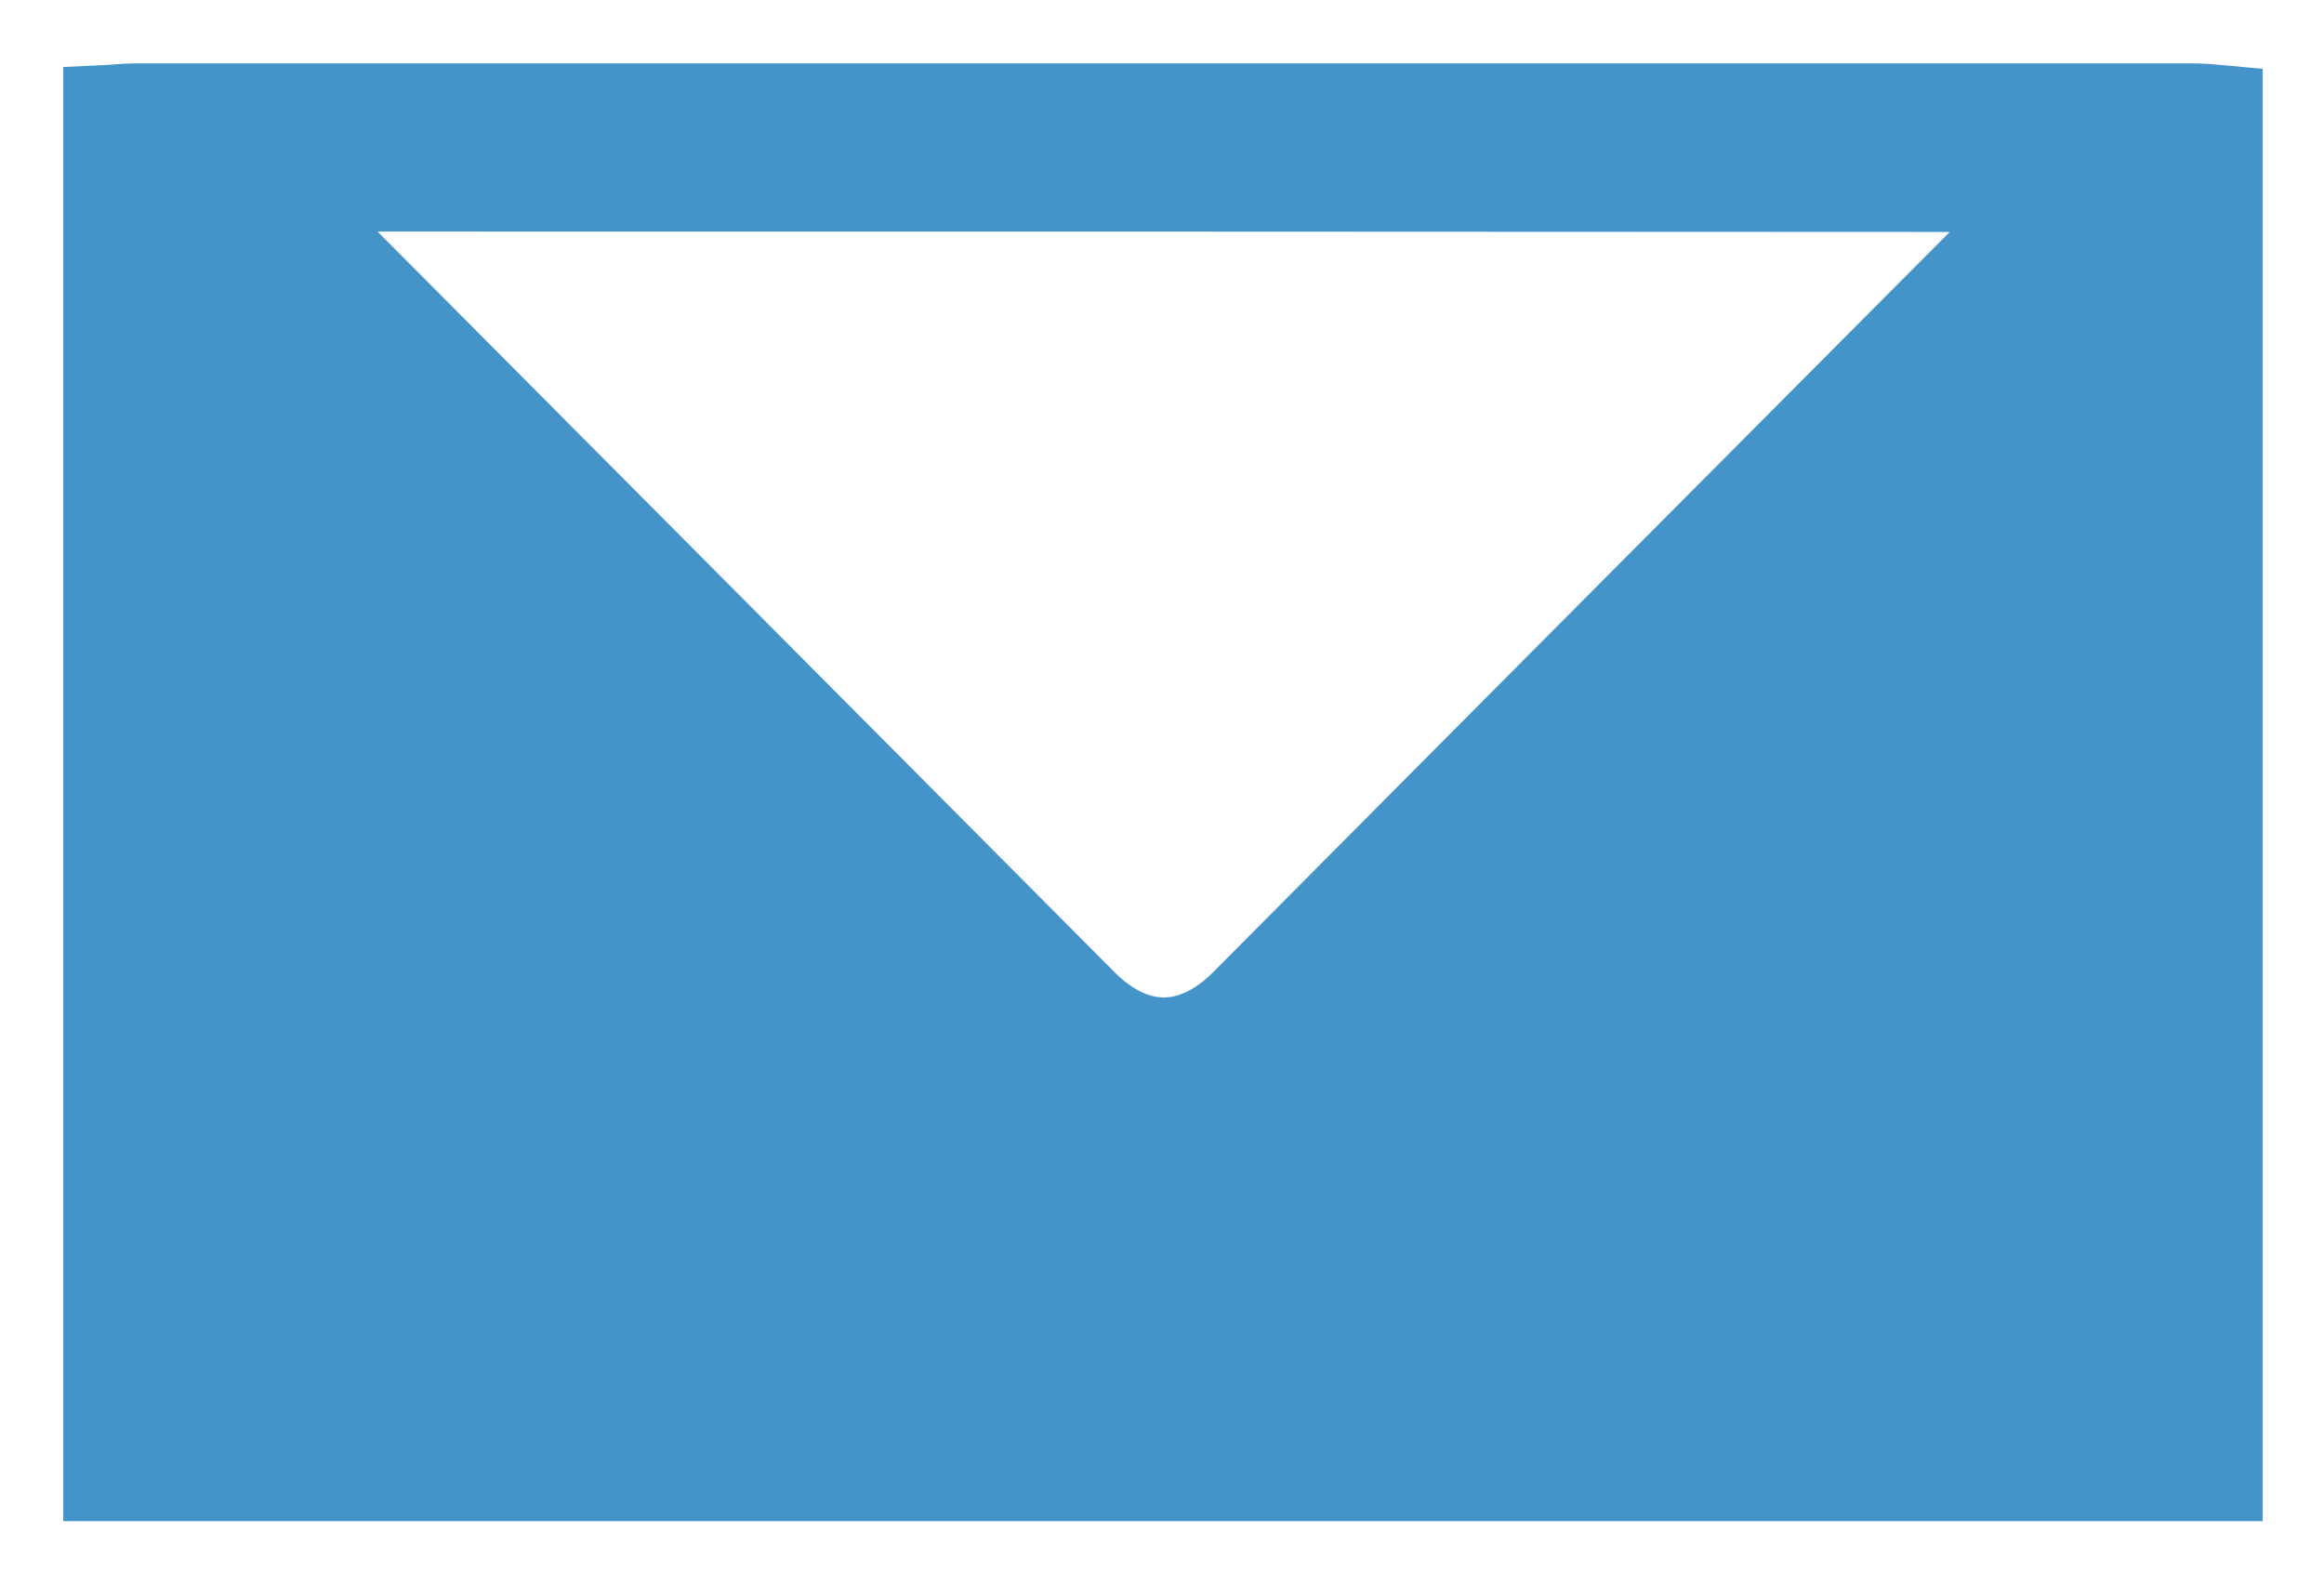 <svg width="22" height="15" viewBox="0 0 22 15" fill="none" xmlns="http://www.w3.org/2000/svg">
<path d="M11.429 9.216L11.428 9.216C11.019 9.625 10.522 9.838 10.017 9.838C9.511 9.838 9.015 9.625 8.608 9.216C7.945 8.549 7.282 7.883 6.615 7.217C5.071 8.771 3.534 10.316 2.013 11.844L11.429 9.216ZM11.429 9.216L11.429 9.216C12.095 8.546 12.762 7.877 13.428 7.203M11.429 9.216L13.428 7.203M18.326 11.844C17.546 11.059 16.765 10.273 15.979 9.484C15.175 8.676 14.366 7.863 13.55 7.042C13.544 7.052 13.537 7.064 13.523 7.085C13.502 7.117 13.472 7.161 13.429 7.202C13.429 7.202 13.428 7.202 13.428 7.203M18.326 11.844L13.357 7.131L13.426 7.205C13.426 7.204 13.427 7.204 13.428 7.203C13.428 7.203 13.428 7.203 13.428 7.203M18.326 11.844H18.326H18.293H18.26H18.226H18.193H18.16H18.127H18.094H18.061H18.044M18.326 11.844H18.044M18.044 11.844H18.027M18.044 11.844H18.027M18.027 11.844H17.994M18.027 11.844H17.994M17.994 11.844H17.961M17.994 11.844H17.961M17.961 11.844H17.928M17.961 11.844H17.928M17.928 11.844H17.895M17.928 11.844H17.895M17.895 11.844H17.861M17.895 11.844H17.861M17.861 11.844H17.828M17.861 11.844H17.828M17.828 11.844H17.795M17.828 11.844H17.795M17.795 11.844H17.762M17.795 11.844H17.762M17.762 11.844H17.729M17.762 11.844H17.729M17.729 11.844H17.695M17.729 11.844H17.695M17.695 11.844H17.662M17.695 11.844H17.662M17.662 11.844H17.629M17.662 11.844H17.629M17.629 11.844H17.596M17.629 11.844H17.596M17.596 11.844H17.563M17.596 11.844H17.563M17.563 11.844H17.529M17.563 11.844H17.529M17.529 11.844H17.496M17.529 11.844H17.496M17.496 11.844H17.463M17.496 11.844H17.463M17.463 11.844H17.43M17.463 11.844H17.43M17.43 11.844H17.397M17.43 11.844H17.397M17.397 11.844H17.364M17.397 11.844H17.364M17.364 11.844H17.33M17.364 11.844H17.33M17.33 11.844H17.297M17.33 11.844H17.297M17.297 11.844H17.264M17.297 11.844H17.264M17.264 11.844H17.231M17.264 11.844H17.231M17.231 11.844H17.198M17.231 11.844H17.198M17.198 11.844H17.164M17.198 11.844H17.164M17.164 11.844H17.131M17.164 11.844H17.131M17.131 11.844H17.098M17.131 11.844H17.098M17.098 11.844H17.065M17.098 11.844H17.065M17.065 11.844H17.032M17.065 11.844H17.032M17.032 11.844H16.998M17.032 11.844H16.998M16.998 11.844H16.965M16.998 11.844H16.965M16.965 11.844H16.932M16.965 11.844H16.932M16.932 11.844H16.899M16.932 11.844H16.899M16.899 11.844H16.866M16.899 11.844H16.866M16.866 11.844H16.832M16.866 11.844H16.832M16.832 11.844H16.799M16.832 11.844H16.799M16.799 11.844H16.766M16.799 11.844H16.766M16.766 11.844H16.733M16.766 11.844H16.733M16.733 11.844H16.7M16.733 11.844H16.7M16.7 11.844H16.666M16.7 11.844H16.666M16.666 11.844H16.633M16.666 11.844H16.633M16.633 11.844H16.6M16.633 11.844H16.6M16.6 11.844H16.567M16.6 11.844H16.567M16.567 11.844H16.534M16.567 11.844H16.534M16.534 11.844H16.5M16.534 11.844H16.5M16.5 11.844H16.467M16.5 11.844H16.467M16.467 11.844H16.434M16.467 11.844H16.434M16.434 11.844H16.401M16.434 11.844H16.401M16.401 11.844H16.368M16.401 11.844H16.368M16.368 11.844H16.334M16.368 11.844H16.334M16.334 11.844H16.301M16.334 11.844H16.301M16.301 11.844H16.268M16.301 11.844H16.268M16.268 11.844H16.235M16.268 11.844H16.235M16.235 11.844H16.202M16.235 11.844H16.202M16.202 11.844H16.168M16.202 11.844H16.168M16.168 11.844H16.135M16.168 11.844H16.135M16.135 11.844H16.102M16.135 11.844H16.102M16.102 11.844H16.069M16.102 11.844H16.069M16.069 11.844H16.036M16.069 11.844H16.036M16.036 11.844H16.002M16.036 11.844H16.002M16.002 11.844H15.969M16.002 11.844H15.969M15.969 11.844H15.936M15.969 11.844H15.936M15.936 11.844H15.903M15.936 11.844H15.903M15.903 11.844H15.87M15.903 11.844H15.87M15.87 11.844H15.836M15.87 11.844H15.836M15.836 11.844H15.803M15.836 11.844H15.803M15.803 11.844H15.77M15.803 11.844H15.77M15.77 11.844H15.737M15.77 11.844H15.737M15.737 11.844H15.704M15.737 11.844H15.704M15.704 11.844H15.67M15.704 11.844H15.67M15.67 11.844H15.637M15.67 11.844H15.637M15.637 11.844H15.604M15.637 11.844H15.604M15.604 11.844H15.571M15.604 11.844H15.571M15.571 11.844H15.537M15.571 11.844H15.537M15.537 11.844H15.504M15.537 11.844H15.504M15.504 11.844H15.471M15.504 11.844H15.471M15.471 11.844H15.438M15.471 11.844H15.438M15.438 11.844H15.405M15.438 11.844H15.405M15.405 11.844H15.371M15.405 11.844H15.371M15.371 11.844H15.338M15.371 11.844H15.338M15.338 11.844H15.305M15.338 11.844H15.305M15.305 11.844H15.272M15.305 11.844H15.272M15.272 11.844H15.239M15.272 11.844H15.239M15.239 11.844H15.205M15.239 11.844H15.205M15.205 11.844H15.172M15.205 11.844H15.172M15.172 11.844H15.139M15.172 11.844H15.139M15.139 11.844H15.106M15.139 11.844H15.106M15.106 11.844H15.072M15.106 11.844H15.072M15.072 11.844H15.039M15.072 11.844H15.039M15.039 11.844H15.006M15.039 11.844H15.006M15.006 11.844H14.973M15.006 11.844H14.973M14.973 11.844H14.94M14.973 11.844H14.94M14.94 11.844H14.906M14.94 11.844H14.906M14.906 11.844H14.873M14.906 11.844H14.873M14.873 11.844H14.84M14.873 11.844H14.84M14.84 11.844H14.807M14.84 11.844H14.807M14.807 11.844H14.774M14.807 11.844H14.774M14.774 11.844H14.74M14.774 11.844H14.74M14.74 11.844H14.707M14.74 11.844H14.707M14.707 11.844H14.674M14.707 11.844H14.674M14.674 11.844H14.641M14.674 11.844H14.641M14.641 11.844H14.607M14.641 11.844H14.607M14.607 11.844H14.574M14.607 11.844H14.574M14.574 11.844H14.541M14.574 11.844H14.541M14.541 11.844H14.508M14.541 11.844H14.508M14.508 11.844H14.475M14.508 11.844H14.475M14.475 11.844H14.441M14.475 11.844H14.441M14.441 11.844H14.408M14.441 11.844H14.408M14.408 11.844H14.375M14.408 11.844H14.375M14.375 11.844H14.342M14.375 11.844H14.342M14.342 11.844H14.309M14.342 11.844H14.309M14.309 11.844H14.275M14.309 11.844H14.275M14.275 11.844H14.242M14.275 11.844H14.242M14.242 11.844H14.209M14.242 11.844H14.209M14.209 11.844H14.176M14.209 11.844H14.176M14.176 11.844H14.142M14.176 11.844H14.142M14.142 11.844H14.109M14.142 11.844H14.109M14.109 11.844H14.076M14.109 11.844H14.076M14.076 11.844H14.043M14.076 11.844H14.043M14.043 11.844H14.009M14.043 11.844H14.009M14.009 11.844H13.976M14.009 11.844H13.976M13.976 11.844H13.943M13.976 11.844H13.943M13.943 11.844H13.91M13.943 11.844H13.91M13.91 11.844H13.877M13.91 11.844H13.877M13.877 11.844H13.843M13.877 11.844H13.843M13.843 11.844H13.81M13.843 11.844H13.81M13.81 11.844H13.777M13.81 11.844H13.777M13.777 11.844H13.744M13.777 11.844H13.744M13.744 11.844H13.71M13.744 11.844H13.71M13.71 11.844H13.677M13.71 11.844H13.677M13.677 11.844H13.644M13.677 11.844H13.644M13.644 11.844H13.611M13.644 11.844H13.611M13.611 11.844H13.578M13.611 11.844H13.578M13.578 11.844H13.544M13.578 11.844H13.544M13.544 11.844H13.511M13.544 11.844H13.511M13.511 11.844H13.478M13.511 11.844H13.478M13.478 11.844H13.445M13.478 11.844H13.445M13.445 11.844H13.411M13.445 11.844H13.411M13.411 11.844H13.378M13.411 11.844H13.378M13.378 11.844H13.345M13.378 11.844H13.345M13.345 11.844H13.312M13.345 11.844H13.312M13.312 11.844H13.278M13.312 11.844H13.278M13.278 11.844H13.245M13.278 11.844H13.245M13.245 11.844H13.212M13.245 11.844H13.212M13.212 11.844H13.179M13.212 11.844H13.179M13.179 11.844H13.146M13.179 11.844H13.146M13.146 11.844H13.112M13.146 11.844H13.112M13.112 11.844H13.079M13.112 11.844H13.079M13.079 11.844H13.046M13.079 11.844H13.046M13.046 11.844H13.013M13.046 11.844H13.013M13.013 11.844H12.979M13.013 11.844H12.979M12.979 11.844H12.946M12.979 11.844H12.946M12.946 11.844H12.913M12.946 11.844H12.913M12.913 11.844H12.88M12.913 11.844H12.88M12.88 11.844H12.847M12.88 11.844H12.847M12.847 11.844H12.813M12.847 11.844H12.813M12.813 11.844H12.78M12.813 11.844H12.78M12.78 11.844H12.747M12.78 11.844H12.747M12.747 11.844H12.714M12.747 11.844H12.714M12.714 11.844H12.681M12.714 11.844H12.681M12.681 11.844H12.647M12.681 11.844H12.647M12.647 11.844H12.614M12.647 11.844H12.614M12.614 11.844H12.581M12.614 11.844H12.581M12.581 11.844H12.548M12.581 11.844H12.548M12.548 11.844H12.514M12.548 11.844H12.514M12.514 11.844H12.481M12.514 11.844H12.481M12.481 11.844H12.448M12.481 11.844H12.448M12.448 11.844H12.415M12.448 11.844H12.415M12.415 11.844H12.381M12.415 11.844H12.381M12.381 11.844H12.348M12.381 11.844H12.348M12.348 11.844H12.315M12.348 11.844H12.315M12.315 11.844H12.282M12.315 11.844H12.282M12.282 11.844H12.248M12.282 11.844H12.248M12.248 11.844H12.215M12.248 11.844H12.215M12.215 11.844H12.182M12.215 11.844H12.182M12.182 11.844H12.149M12.182 11.844H12.149M12.149 11.844H12.116M12.149 11.844H12.116M12.116 11.844H12.082M12.116 11.844H12.082M12.082 11.844H12.049M12.082 11.844H12.049M12.049 11.844H12.016M12.049 11.844H12.016M12.016 11.844H11.983M12.016 11.844H11.983M11.983 11.844H11.95M11.983 11.844H11.95M11.95 11.844H11.916M11.95 11.844H11.916M11.916 11.844H11.883M11.916 11.844H11.883M11.883 11.844H11.85M11.883 11.844H11.85M11.85 11.844H11.817M11.85 11.844H11.817M11.817 11.844H11.783M11.817 11.844H11.783M11.783 11.844H11.75M11.783 11.844H11.75M11.75 11.844H11.717M11.75 11.844H11.717M11.717 11.844H11.684M11.717 11.844H11.684M11.684 11.844H11.65M11.684 11.844H11.65M11.65 11.844H11.617M11.65 11.844H11.617M11.617 11.844H11.584M11.617 11.844H11.584M11.584 11.844H11.551M11.584 11.844H11.551M11.551 11.844H11.518M11.551 11.844H11.518M11.518 11.844H11.484M11.518 11.844H11.484M11.484 11.844H11.451M11.484 11.844H11.451M11.451 11.844H11.418M11.451 11.844H11.418M11.418 11.844H11.385M11.418 11.844H11.385M11.385 11.844H11.351M11.385 11.844H11.351M11.351 11.844H11.318M11.351 11.844H11.318M11.318 11.844H11.285M11.318 11.844H11.285M11.285 11.844H11.252M11.285 11.844H11.252M11.252 11.844H11.219M11.252 11.844H11.219M11.219 11.844H11.185M11.219 11.844H11.185M11.185 11.844H11.152M11.185 11.844H11.152M11.152 11.844H11.119M11.152 11.844H11.119M11.119 11.844H11.086M11.119 11.844H11.086M11.086 11.844H11.052M11.086 11.844H11.052M11.052 11.844H11.019M11.052 11.844H11.019M11.019 11.844H10.986M11.019 11.844H10.986M10.986 11.844H10.953M10.986 11.844H10.953M10.953 11.844H10.919M10.953 11.844H10.919M10.919 11.844H10.886M10.919 11.844H10.886M10.886 11.844H10.853M10.886 11.844H10.853M10.853 11.844H10.82M10.853 11.844H10.82M10.82 11.844H10.787M10.82 11.844H10.787M10.787 11.844H10.753M10.787 11.844H10.753M10.753 11.844H10.72M10.753 11.844H10.72M10.72 11.844H10.687M10.72 11.844H10.687M10.687 11.844H10.654M10.687 11.844H10.654M10.654 11.844H10.62M10.654 11.844H10.62M10.62 11.844H10.587M10.62 11.844H10.587M10.587 11.844H10.554M10.587 11.844H10.554M10.554 11.844H10.521M10.554 11.844H10.521M10.521 11.844H10.488M10.521 11.844H10.488M10.488 11.844H10.454M10.488 11.844H10.454M10.454 11.844H10.421M10.454 11.844H10.421M10.421 11.844H10.388M10.421 11.844H10.388M10.388 11.844H10.355M10.388 11.844H10.355M10.355 11.844H10.322M10.355 11.844H10.322M10.322 11.844H10.288M10.322 11.844H10.288M10.288 11.844H10.255M10.288 11.844H10.255M10.255 11.844H10.222M10.255 11.844H10.222M10.222 11.844H10.189M10.222 11.844H10.189M10.189 11.844H10.155M10.189 11.844H10.155M10.155 11.844H10.122M10.155 11.844H10.122M10.122 11.844H10.089M10.122 11.844H10.089M10.089 11.844H10.056M10.089 11.844H10.056M10.056 11.844H10.023M10.056 11.844H10.023M10.023 11.844H9.989M10.023 11.844H9.989M9.989 11.844H9.956M9.989 11.844H9.956M9.956 11.844H9.923M9.956 11.844H9.923M9.923 11.844H9.89M9.923 11.844H9.89M9.89 11.844H9.856M9.89 11.844H9.856M9.856 11.844H9.823M9.856 11.844H9.823M9.823 11.844H9.79M9.823 11.844H9.79M9.79 11.844H9.757M9.79 11.844H9.757M9.757 11.844H9.723M9.757 11.844H9.723M9.723 11.844H9.69M9.723 11.844H9.69M9.69 11.844H9.657M9.69 11.844H9.657M9.657 11.844H9.624M9.657 11.844H9.624M9.624 11.844H9.591M9.624 11.844H9.591M9.591 11.844H9.557M9.591 11.844H9.557M9.557 11.844H9.524M9.557 11.844H9.524M9.524 11.844H9.491M9.524 11.844H9.491M9.491 11.844H9.458M9.491 11.844H9.458M9.458 11.844H9.425M9.458 11.844H9.425M9.425 11.844H9.391M9.425 11.844H9.391M9.391 11.844H9.358M9.391 11.844H9.358M9.358 11.844H9.325M9.358 11.844H9.325M9.325 11.844H9.292M9.325 11.844H9.292M9.292 11.844H9.258M9.292 11.844H9.258M9.258 11.844H9.225M9.258 11.844H9.225M9.225 11.844H9.192M9.225 11.844H9.192M9.192 11.844H9.159M9.192 11.844H9.159M9.159 11.844H9.126M9.159 11.844H9.126M9.126 11.844H9.092M9.126 11.844H9.092M9.092 11.844H9.059M9.092 11.844H9.059M9.059 11.844H9.026M9.059 11.844H9.026M9.026 11.844H8.993M9.026 11.844H8.993M8.993 11.844H8.96M8.993 11.844H8.96M8.96 11.844H8.926M8.96 11.844H8.926M8.926 11.844H8.893M8.926 11.844H8.893M8.893 11.844H8.86M8.893 11.844H8.86M8.86 11.844H8.827M8.86 11.844H8.827M8.827 11.844H8.793M8.827 11.844H8.793M8.793 11.844H8.76M8.793 11.844H8.76M8.76 11.844H8.727M8.76 11.844H8.727M8.727 11.844H8.694M8.727 11.844H8.694M8.694 11.844H8.661M8.694 11.844H8.661M8.661 11.844H8.627M8.661 11.844H8.627M8.627 11.844H8.594M8.627 11.844H8.594M8.594 11.844H8.561M8.594 11.844H8.561M8.561 11.844H8.528M8.561 11.844H8.528M8.528 11.844H8.495M8.528 11.844H8.495M8.495 11.844H8.461M8.495 11.844H8.461M8.461 11.844H8.428M8.461 11.844H8.428M8.428 11.844H8.395M8.428 11.844H8.395M8.395 11.844H8.362M8.395 11.844H8.362M8.362 11.844H8.329M8.362 11.844H8.329M8.329 11.844H8.295M8.329 11.844H8.295M8.295 11.844H8.262M8.295 11.844H8.262M8.262 11.844H8.229M8.262 11.844H8.229M8.229 11.844H8.196M8.229 11.844H8.196M8.196 11.844H8.162M8.196 11.844H8.162M8.162 11.844H8.129M8.162 11.844H8.129M8.129 11.844H8.096M8.129 11.844H8.096M8.096 11.844H8.063M8.096 11.844H8.063M8.063 11.844H8.03M8.063 11.844H8.03M8.03 11.844H7.996M8.03 11.844H7.996M7.996 11.844H7.963M7.996 11.844H7.963M7.963 11.844H7.93M7.963 11.844H7.93M7.93 11.844H7.897M7.93 11.844H7.897M7.897 11.844H7.864M7.897 11.844H7.864M7.864 11.844H7.83M7.864 11.844H7.83M7.83 11.844H7.797M7.83 11.844H7.797M7.797 11.844H7.764M7.797 11.844H7.764M7.764 11.844H7.731M7.764 11.844H7.731M7.731 11.844H7.698M7.731 11.844H7.698M7.698 11.844H7.664M7.698 11.844H7.664M7.664 11.844H7.631M7.664 11.844H7.631M7.631 11.844H7.598M7.631 11.844H7.598M7.598 11.844H7.565M7.598 11.844H7.565M7.565 11.844H7.532M7.565 11.844H7.532M7.532 11.844H7.498M7.532 11.844H7.498M7.498 11.844H7.465M7.498 11.844H7.465M7.465 11.844H7.432M7.465 11.844H7.432M7.432 11.844H7.399M7.432 11.844H7.399M7.399 11.844H7.366M7.399 11.844H7.366M7.366 11.844H7.332M7.366 11.844H7.332M7.332 11.844H7.299M7.332 11.844H7.299M7.299 11.844H7.266M7.299 11.844H7.266M7.266 11.844H7.233M7.266 11.844H7.233M7.233 11.844H7.2H7.233ZM20.221 0.016V-0.166L20.04 -0.183C19.956 -0.191 19.859 -0.2 19.764 -0.2H19.725H19.687H19.649H19.611H19.573H19.535H19.497H19.459H19.421H19.383H19.345H19.307H19.269H19.231H19.193H19.155H19.117H19.079H19.041H19.003H18.964H18.926H18.888H18.85H18.812H18.774H18.736H18.698H18.66H18.622H18.584H18.546H18.508H18.47H18.432H18.394H18.356H18.317H18.279H18.241H18.203H18.165H18.127H18.089H18.051H18.013H17.975H17.937H17.899H17.861H17.823H17.785H17.747H17.709H17.671H17.633H17.595H17.556H17.518H17.48H17.442H17.404H17.366H17.328H17.29H17.252H17.214H17.176H17.138H17.1H17.062H17.024H16.986H16.948H16.91H16.872H16.834H16.796H16.758H16.719H16.681H16.643H16.605H16.567H16.529H16.491H16.453H16.415H16.377H16.339H16.301H16.263H16.225H16.187H16.149H16.111H16.073H16.035H15.996H15.958H15.92H15.882H15.844H15.806H15.768H15.73H15.692H15.654H15.616H15.578H15.54H15.502H15.464H15.426H15.388H15.35H15.312H15.274H15.235H15.197H15.159H15.121H15.083H15.045H15.007H14.969H14.931H14.893H14.855H14.817H14.779H14.741H14.703H14.665H14.627H14.589H14.55H14.512H14.474H14.436H14.398H14.36H14.322H14.284H14.246H14.208H14.17H14.132H14.094H14.056H14.018H13.98H13.942H13.904H13.866H13.828H13.79H13.752H13.713H13.675H13.637H13.599H13.561H13.523H13.485H13.447H13.409H13.371H13.333H13.295H13.257H13.219H13.181H13.143H13.105H13.066H13.028H12.99H12.952H12.914H12.876H12.838H12.8H12.762H12.724H12.686H12.648H12.61H12.572H12.534H12.496H12.458H12.42H12.382H12.344H12.306H12.268H12.229H12.191H12.153H12.115H12.077H12.039H12.001H11.963H11.925H11.887H11.849H11.811H11.773H11.735H11.697H11.659H11.621H11.583H11.544H11.507H11.468H11.43H11.392H11.354H11.316H11.278H11.24H11.202H11.164H11.126H11.088H11.05H11.012H10.974H10.936H10.898H10.86H10.822H10.784H10.745H10.707H10.669H10.631H10.593H10.555H10.517H10.479H10.441H10.403H10.365H10.327H10.289H10.251H10.213H10.175H10.137H10.099H10.06H10.023H9.984H9.946H9.908H9.87H9.832H9.794H9.756H9.718H9.68H9.642H9.604H9.566H9.528H9.49H9.452H9.414H9.376H9.338H9.3H9.261H9.223H9.185H9.147H9.109H9.071H9.033H8.995H8.957H8.919H8.881H8.843H8.805H8.767H8.729H8.691H8.653H8.615H8.577H8.538H8.5H8.462H8.424H8.386H8.348H8.31H8.272H8.234H8.196H8.158H8.12H8.082H8.044H8.006H7.968H7.93H7.892H7.854H7.816H7.777H7.739H7.701H7.663H7.625H7.587H7.549H7.511H7.473H7.435H7.397H7.359H7.321H7.283H7.245H7.207H7.169H7.131H7.093H7.055H7.016H6.978H6.94H6.902H6.864H6.826H6.788H6.75H6.712H6.674H6.636H6.598H6.56H6.522H6.484H6.446H6.408H6.37H6.332H6.293H6.255H6.217H6.179H6.141H6.103H6.065H6.027H5.989H5.951H5.913H5.875H5.837H5.799H5.761H5.723H5.685H5.647H5.609H5.571H5.532H5.494H5.456H5.418H5.38H5.342H5.304H5.266H5.228H5.19H5.152H5.114H5.076H5.038H5H4.962H4.924H4.886H4.848H4.81H4.771H4.733H4.695H4.657H4.619H4.581H4.543H4.505H4.467H4.429H4.391H4.353H4.315H4.277H4.239H4.201H4.163H4.125H4.087H4.048H4.01H3.972H3.934H3.896H3.858H3.82H3.782H3.744H3.706H3.668H3.63H3.592H3.554H3.516H3.478H3.44H3.402H3.364H3.326H3.287H3.249H3.211H3.173H3.135H3.097H3.059H3.021H2.983H2.945H2.907H2.869H2.831H2.793H2.755H2.717H2.679H2.641H2.603H2.565H2.526H2.488H2.45H2.412H2.374H2.336H2.298H2.26H2.222H2.184H2.146H2.108H2.07H2.032H1.994H1.956H1.918H1.88H1.842H1.804H1.765H1.727H1.689H1.651H1.613H1.575H1.537H1.499H1.461H1.423H1.385H1.347H1.309H1.271H1.233H1.195H1.157H1.119H1.081H1.042H1.004H0.966H0.928H0.89H0.852H0.814H0.776H0.738H0.7H0.662H0.624H0.586H0.548H0.51H0.472H0.434H0.396H0.358H0.32H0.281C0.225 -0.2 0.172 -0.196 0.124 -0.193C0.113 -0.192 0.102 -0.191 0.092 -0.19C0.056 -0.188 0.024 -0.185 -0.009 -0.184L-0.2 -0.175V0.016V0.041V0.067V0.092V0.117V0.143V0.169V0.194V0.22V0.246V0.272V0.298V0.324V0.351V0.377V0.404V0.43V0.457V0.484V0.511V0.537V0.565V0.592V0.619V0.646V0.674V0.701V0.729V0.756V0.784V0.812V0.84V0.868V0.896V0.924V0.952V0.981V1.009V1.037V1.066V1.095V1.123V1.152V1.181V1.21V1.239V1.268V1.297V1.326V1.356V1.385V1.415V1.444V1.474V1.503V1.533V1.563V1.593V1.623V1.653V1.683V1.713V1.743V1.773V1.804V1.834V1.865V1.895V1.926V1.956V1.987V2.018V2.049V2.079V2.11V2.141V2.172V2.204V2.235V2.266V2.297V2.329V2.36V2.391V2.423V2.454V2.486V2.518V2.549V2.581V2.613V2.645V2.677V2.709V2.741V2.773V2.805V2.837V2.869V2.901V2.933V2.966V2.998V3.03V3.063V3.095V3.128V3.16V3.193V3.226V3.258V3.291V3.324V3.356V3.389V3.422V3.455V3.488V3.521V3.554V3.587V3.62V3.653V3.686V3.719V3.752V3.785V3.818V3.852V3.885V3.918V3.951V3.985V4.018V4.052V4.085V4.118V4.152V4.185V4.219V4.252V4.286V4.319V4.353V4.386V4.42V4.454V4.487V4.521V4.554V4.588V4.622V4.655V4.689V4.723V4.757V4.79V4.824V4.858V4.892V4.925V4.959V4.993V5.027V5.06V5.094V5.128V5.162V5.196V5.229V5.263V5.297V5.331V5.365V5.399V5.432V5.466V5.5V5.534V5.568V5.601V5.635V5.669V5.703V5.736V5.77V5.804V5.838V5.872V5.905V5.939V5.973V6.006V6.04V6.074V6.107V6.141V6.175V6.208V6.242V6.276V6.309V6.343V6.376V6.41V6.443V6.477V6.51V6.544V6.577V6.611V6.644V6.677V6.711V6.744V6.777V6.811V6.844V6.877V6.91V6.943V6.977V7.01V7.043V7.076V7.109V7.142V7.175V7.208V7.241V7.273V7.306V7.339V7.372V7.404V7.437V7.47V7.502V7.535V7.568V7.6V7.632V7.665V7.697V7.73V7.762V7.794V7.826V7.858V7.891V7.923V7.955V7.987V8.019V8.05V8.082V8.114V8.146V8.178V8.209V8.241V8.272V8.304V8.335V8.367V8.398V8.429V8.46V8.492V8.523V8.554V8.585V8.616V8.647V8.677V8.708V8.739V8.769V8.8V8.831V8.861V8.891V8.922V8.952V8.982V9.012V9.042V9.072V9.102V9.132V9.162V9.192V9.221V9.251V9.28V9.31V9.339V9.369V9.398V9.427V9.456V9.485V9.514V9.543V9.572V9.6V9.629V9.657V9.686V9.714V9.743V9.771V9.799V9.827V9.855V9.883V9.911V9.938V9.966V9.994V10.021V10.049V10.076V10.103V10.13V10.157V10.184V10.211V10.238V10.264V10.291V10.317V10.344V10.37V10.396V10.422V10.448V10.474V10.5V10.526V10.552V10.577V10.602V10.628V10.653V10.678V10.703V10.728V10.753V10.778V10.802V10.827V10.851V10.876V10.9V10.924V10.948V10.972V10.995V11.019V11.043V11.066V11.089V11.113V11.136V11.159V11.182V11.204V11.227V11.25V11.272V11.294V11.316V11.339V11.361V11.382V11.404V11.426V11.447V11.469V11.49V11.511V11.532V11.553V11.573V11.594V11.615V11.635V11.655V11.675V11.695V11.715V11.735V11.755V11.774V11.793V11.813V11.832V11.851V11.87V11.888V11.907V11.925V11.944V11.962V11.98V11.998V12.015V12.033V12.05V12.068V12.085V12.102V12.119V12.136V12.152V12.169V12.185V12.201V12.217V12.233V12.249V12.265V12.28V12.296V12.311V12.326V12.341V12.355V12.37V12.384V12.399V12.413V12.427V12.441V12.454V12.468V12.481V12.494V12.507V12.52V12.533V12.546V12.558V12.57V12.582V12.594V12.606V12.618V12.629V12.64V12.652V12.663V12.674V12.684V12.695V12.705V12.715V12.725V12.735V12.745V12.754V12.763V12.772V12.781V12.79V12.799V12.807V12.816V12.824V12.832V12.839V12.847V12.854V12.862V12.869V12.876V12.882V12.889V12.895V12.901V12.907V12.913V12.919V12.924V12.929V12.934V12.939V12.944V12.948V12.953V12.957V12.961V12.965V12.968V12.972V12.975V12.978V12.981V12.983V12.986V12.988V12.99V12.992V12.994V12.995V12.996V12.998V12.998V12.999V13V13L0 13H-0.2V13.2H0H20.021H20.221V13H20.021L20.221 13V13V12.999V12.998V12.998V12.996V12.995V12.994V12.992V12.99V12.988V12.986V12.983V12.981V12.978V12.975V12.972V12.968V12.965V12.961V12.957V12.953V12.948V12.944V12.939V12.934V12.929V12.924V12.919V12.913V12.907V12.901V12.895V12.889V12.882V12.876V12.869V12.861V12.854V12.847V12.839V12.832V12.824V12.816V12.807V12.799V12.79V12.781V12.772V12.763V12.754V12.744V12.735V12.725V12.715V12.705V12.694V12.684V12.673V12.662V12.652V12.64V12.629V12.618V12.606V12.594V12.582V12.57V12.558V12.545V12.533V12.52V12.507V12.494V12.481V12.467V12.454V12.44V12.427V12.412V12.398V12.384V12.37V12.355V12.34V12.325V12.31V12.295V12.28V12.264V12.249V12.233V12.217V12.201V12.185V12.168V12.152V12.135V12.118V12.102V12.085V12.067V12.05V12.033V12.015V11.997V11.979V11.961V11.943V11.925V11.906V11.888V11.869V11.85V11.831V11.812V11.793V11.774V11.754V11.735V11.715V11.695V11.675V11.655V11.634V11.614V11.594V11.573V11.552V11.531V11.51V11.489V11.468V11.447V11.425V11.403V11.382V11.36V11.338V11.316V11.294V11.271V11.249V11.226V11.204V11.181V11.158V11.135V11.112V11.089V11.065V11.042V11.018V10.995V10.971V10.947V10.923V10.899V10.875V10.85V10.826V10.802V10.777V10.752V10.727V10.702V10.677V10.652V10.627V10.602V10.576V10.551V10.525V10.499V10.473V10.447V10.421V10.395V10.369V10.343V10.316V10.29V10.263V10.237V10.21V10.183V10.156V10.129V10.102V10.075V10.047V10.02V9.993V9.965V9.937V9.91V9.882V9.854V9.826V9.798V9.77V9.741V9.713V9.685V9.656V9.628V9.599V9.57V9.542V9.513V9.484V9.455V9.426V9.397V9.367V9.338V9.309V9.279V9.25V9.22V9.19V9.161V9.131V9.101V9.071V9.041V9.011V8.981V8.951V8.92V8.89V8.86V8.829V8.799V8.768V8.737V8.707V8.676V8.645V8.614V8.583V8.552V8.521V8.49V8.459V8.428V8.396V8.365V8.334V8.302V8.271V8.239V8.208V8.176V8.144V8.113V8.081V8.049V8.017V7.985V7.953V7.921V7.889V7.857V7.825V7.793V7.76V7.728V7.696V7.663V7.631V7.598V7.566V7.533V7.501V7.468V7.436V7.403V7.37V7.337V7.305V7.272V7.239V7.206V7.173V7.14V7.107V7.074V7.041V7.008V6.975V6.942V6.909V6.875V6.842V6.809V6.776V6.742V6.709V6.676V6.642V6.609V6.575V6.542V6.509V6.475V6.442V6.408V6.375V6.341V6.307V6.274V6.24V6.207V6.173V6.139V6.106V6.072V6.038V6.005V5.971V5.937V5.903V5.87V5.836V5.802V5.768V5.735V5.701V5.667V5.633V5.6V5.566V5.532V5.498V5.464V5.431V5.397V5.363V5.329V5.295V5.261V5.228V5.194V5.16V5.126V5.092V5.059V5.025V4.991V4.957V4.924V4.89V4.856V4.822V4.789V4.755V4.721V4.687V4.654V4.62V4.586V4.553V4.519V4.485V4.452V4.418V4.385V4.351V4.317V4.284V4.25V4.217V4.183V4.15V4.117V4.083V4.05V4.016V3.983V3.95V3.916V3.883V3.85V3.817V3.784V3.75V3.717V3.684V3.651V3.618V3.585V3.552V3.519V3.486V3.453V3.42V3.388V3.355V3.322V3.289V3.257V3.224V3.191V3.159V3.126V3.094V3.061V3.029V2.997V2.964V2.932V2.9V2.868V2.835V2.803V2.771V2.739V2.707V2.675V2.643V2.612V2.58V2.548V2.516V2.485V2.453V2.422V2.39V2.359V2.327V2.296V2.265V2.233V2.202V2.171V2.14V2.109V2.078V2.047V2.017V1.986V1.955V1.924V1.894V1.863V1.833V1.803V1.772V1.742V1.712V1.682V1.652V1.622V1.592V1.562V1.532V1.502V1.473V1.443V1.414V1.384V1.355V1.325V1.296V1.267V1.238V1.209V1.18V1.151V1.122V1.094V1.065V1.037V1.008V0.98V0.951V0.923V0.895V0.867V0.839V0.811V0.783V0.756V0.728V0.701V0.673V0.646V0.618V0.591V0.564V0.537V0.51V0.483V0.457V0.43V0.403V0.377V0.35V0.324V0.298V0.272V0.246V0.22V0.194V0.168V0.143V0.117V0.092V0.067V0.041V0.016ZM2.094 0.992C7.388 0.992 12.645 0.992 17.939 0.996C17.165 1.774 16.39 2.552 15.616 3.329C13.952 5.001 12.288 6.671 10.627 8.344C10.416 8.555 10.208 8.642 10.018 8.642C9.829 8.642 9.62 8.555 9.41 8.344L2.094 0.992Z" transform="translate(0.999 1)" fill="#4493C9" stroke="#4493C9" stroke-width="0.4"/>
</svg>
